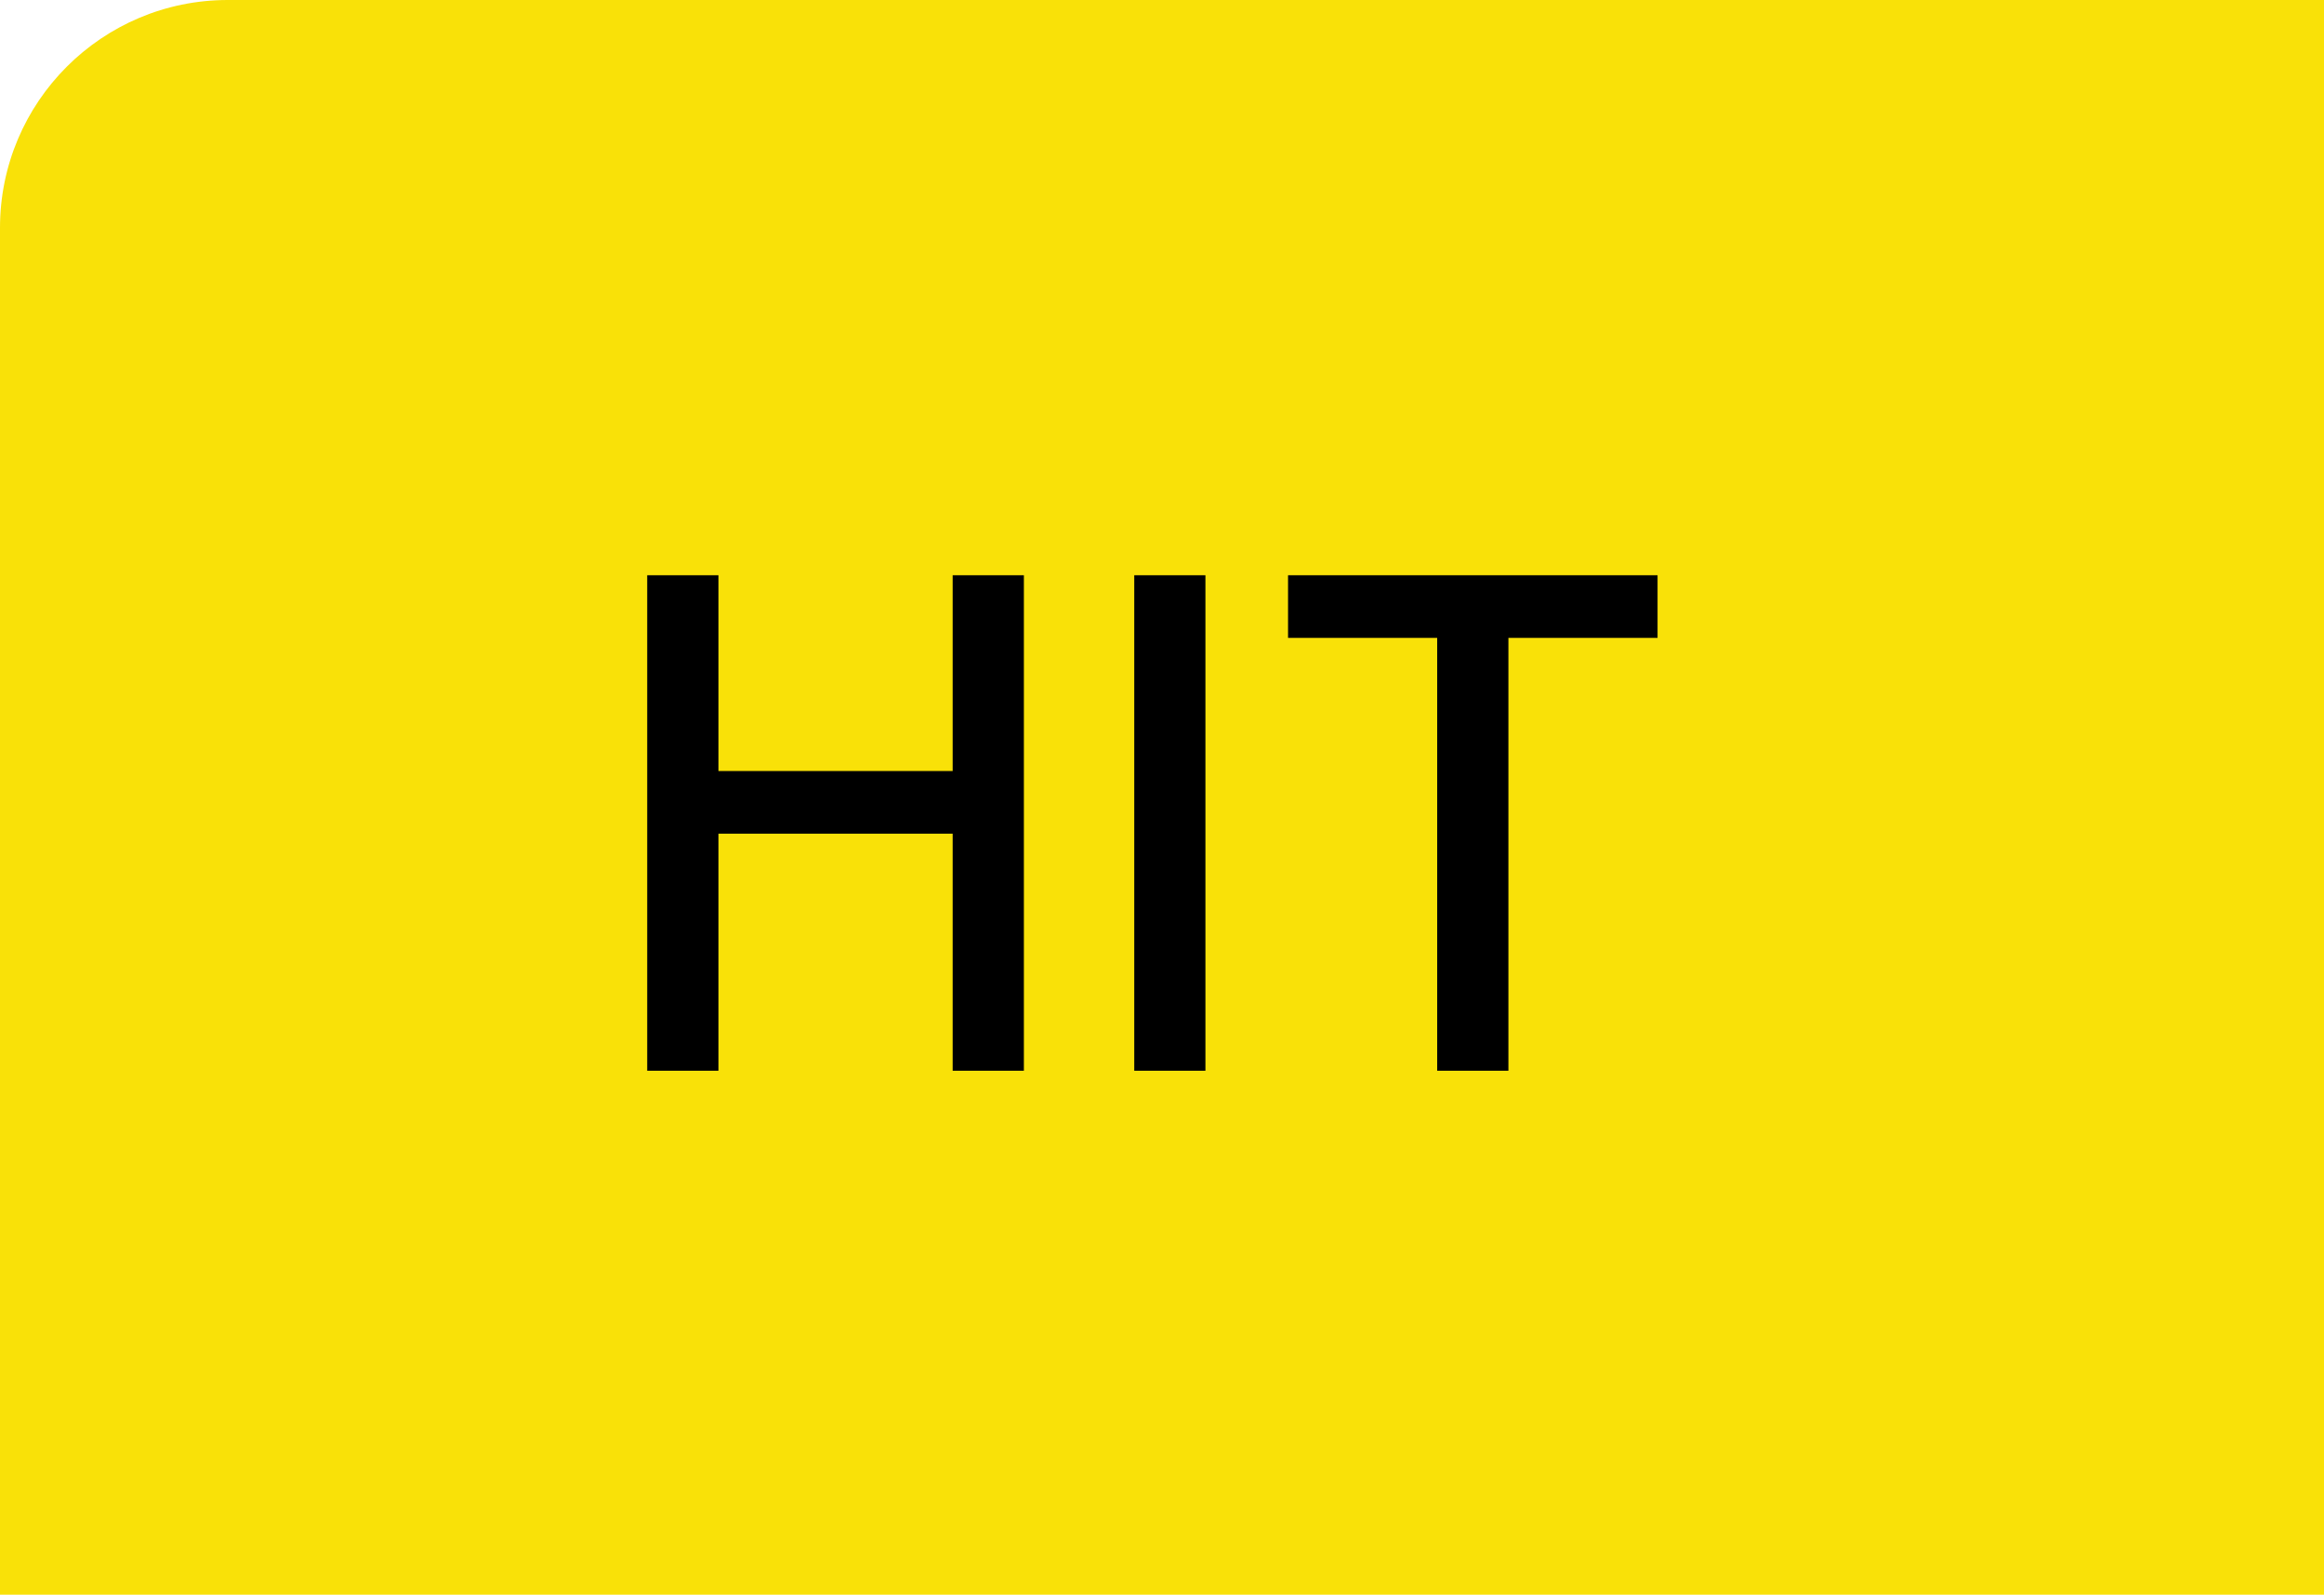   <svg
    width="51"
    height="35"
    viewBox="0 0 51 35"
    fill="none"
    xmlns="http://www.w3.org/2000/svg"
  >
    <path d="M0 5C0 2.239 2.239 0 5 0H51V35H0V5Z" fill="#F9E108" />
    <path
      d="M14.203 12.625H15.766V16.922H20.906V12.625H22.469V23.5H20.906V18.297H15.766V23.5H14.203V12.625ZM24.891 12.625H26.453V23.5H24.891V12.625ZM31.539 14H28.266V12.625H36.375V14H33.102V23.5H31.539V14Z"
      fill="black"
    />
  </svg>
